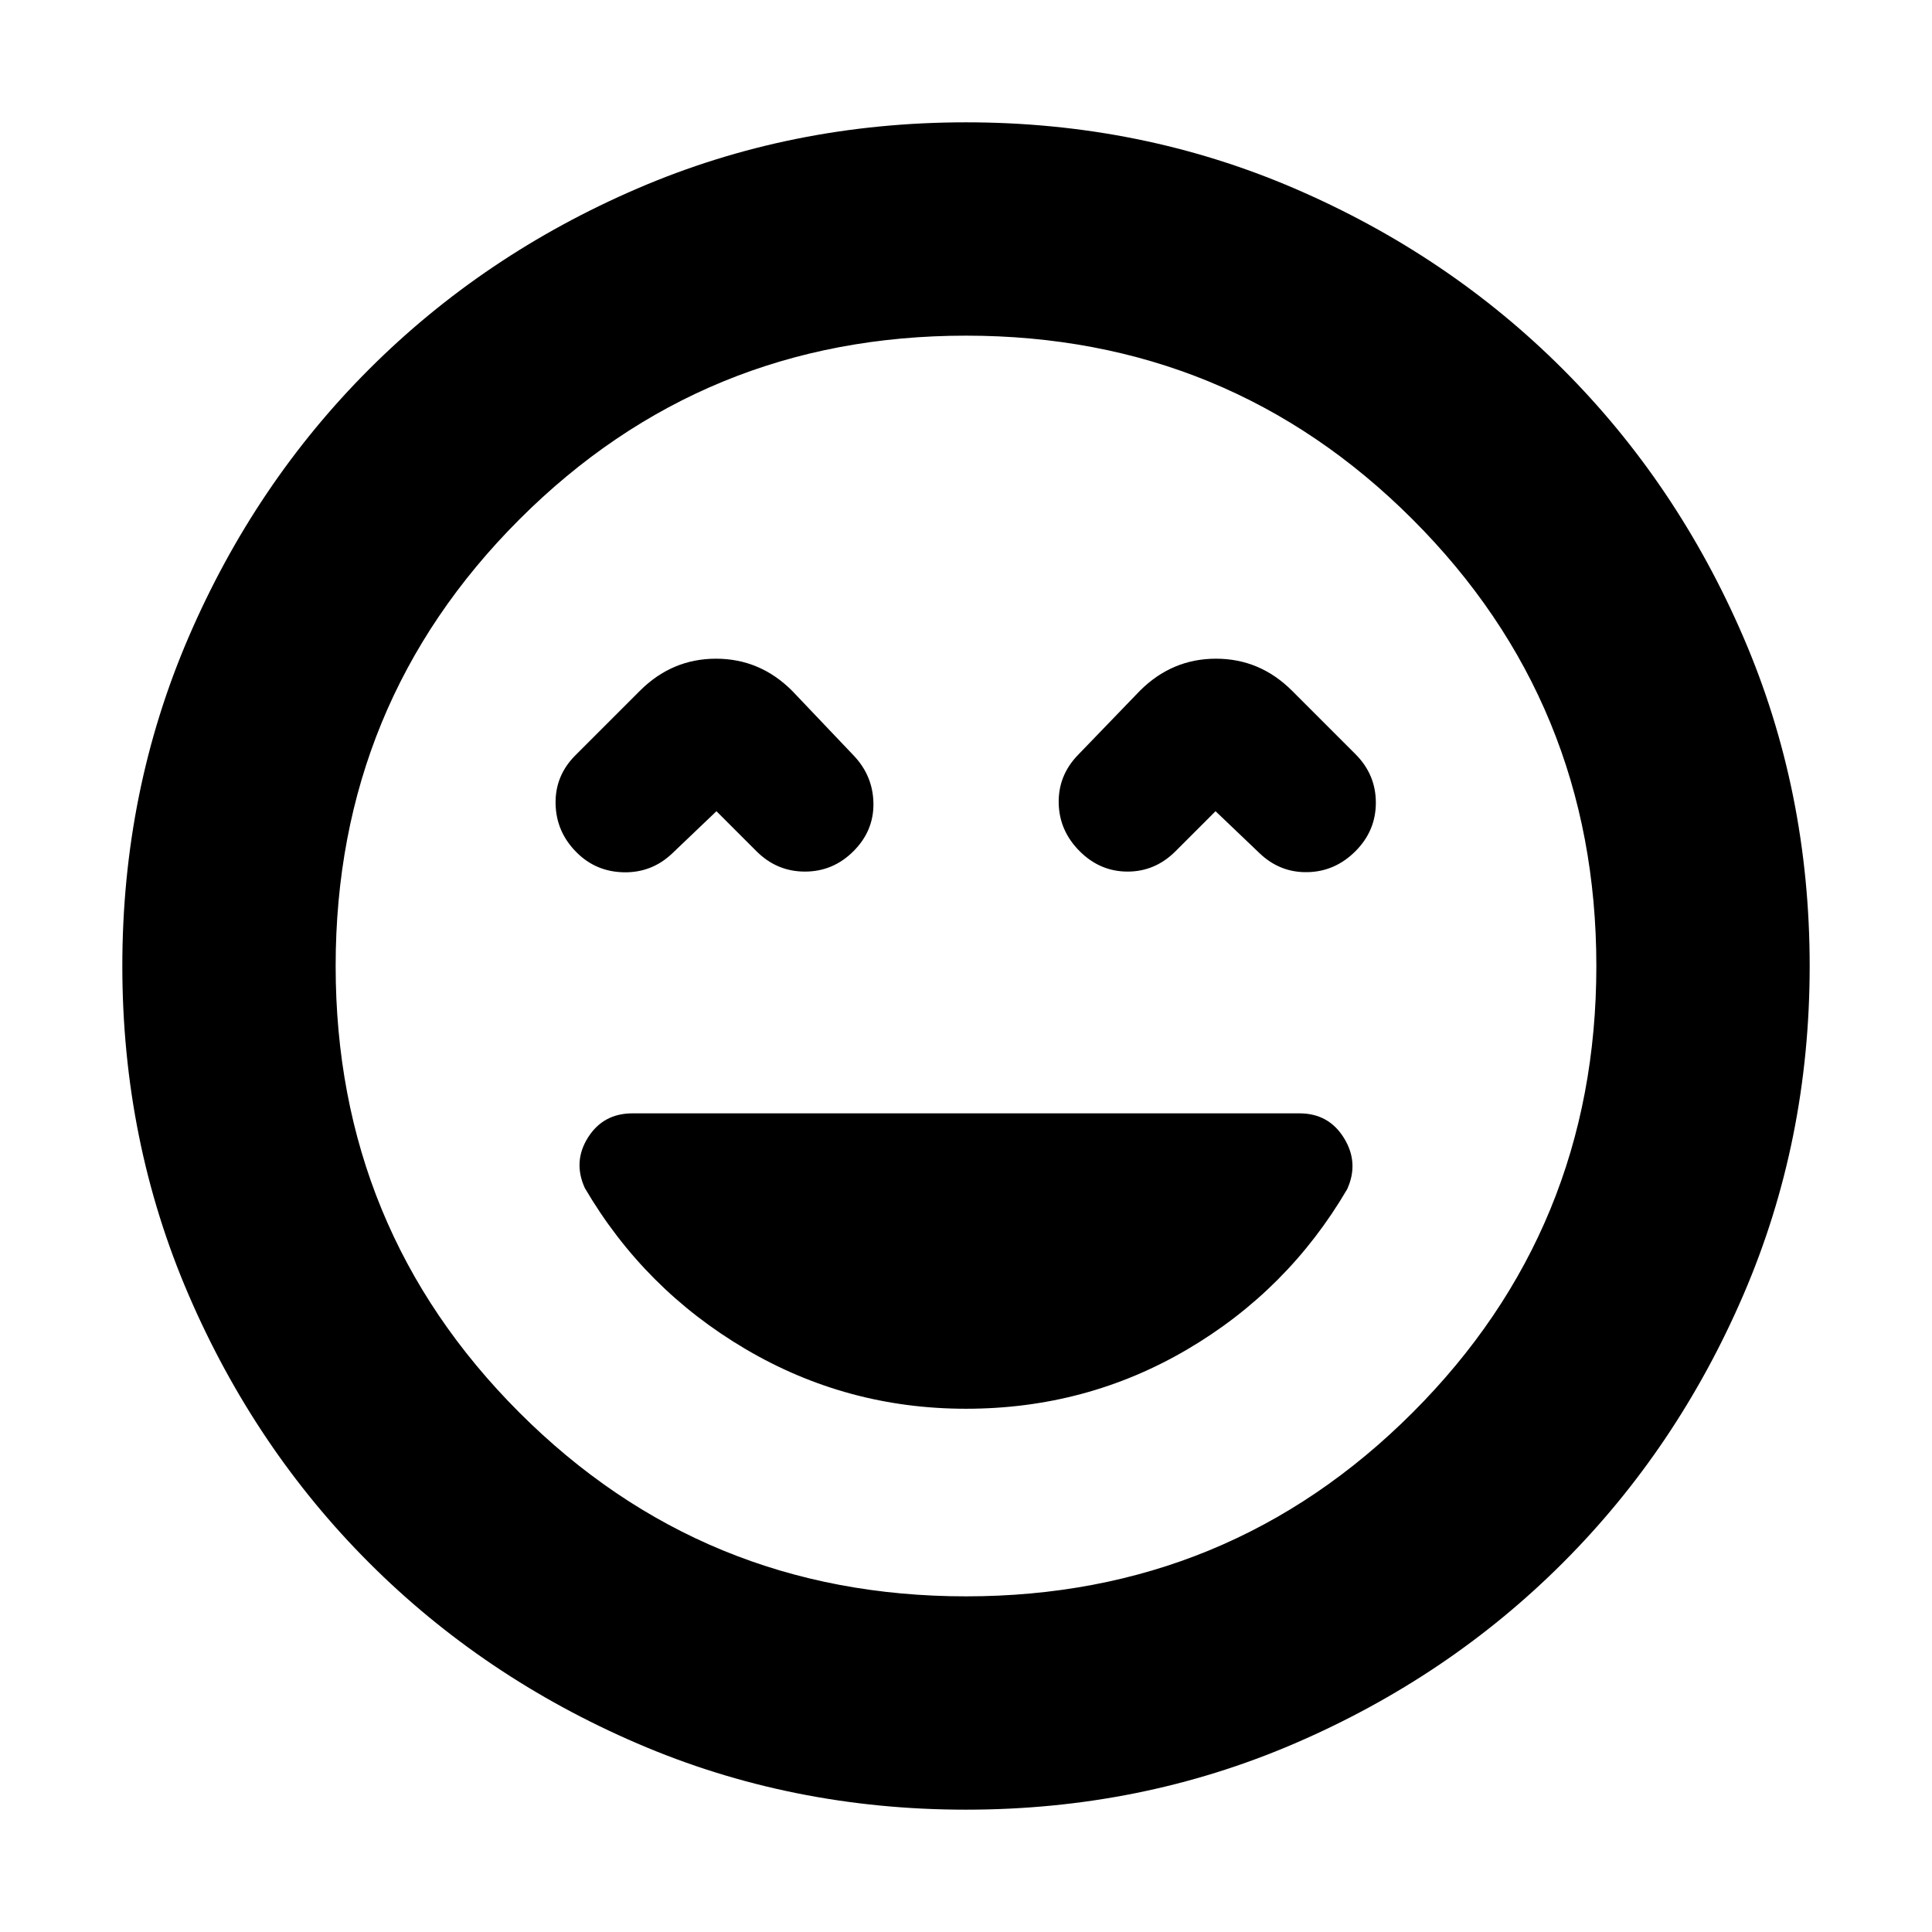 <svg xmlns="http://www.w3.org/2000/svg" height="24" viewBox="0 -960 960 960" width="24"><path d="M480-260q59.696 0 109.826-29.413 50.131-29.413 79.565-79.674 6-13.131-1.565-25.413-7.565-12.283-22.13-12.283H314.304q-14.565 0-22.13 12-7.565 12-1.565 25.131 29.434 50.261 79.782 79.956Q420.739-260 480-260ZM356-556.913l19.87 19.87q10.13 10.13 24.108 10.13 13.979 0 24.109-10.13 10.131-10.131 9.913-23.827-.217-13.695-9.913-23.826l-30.478-32.043q-15.957-15.957-37.826-15.957-21.87 0-37.827 15.957l-32.043 32.043q-10.131 10.131-9.848 24.109.283 13.978 10.413 24.109 9.696 9.696 23.609 9.913 13.913.217 24.043-9.478l21.87-20.87Zm248 0 21.87 20.87q10.13 9.695 23.826 9.413 13.695-.283 23.826-10.413 10.13-10.131 10.13-24.109 0-13.978-10.13-24.109l-31.478-31.478q-15.957-15.957-37.827-15.957-21.869 0-37.826 15.957l-30.913 32.043q-9.696 10.131-9.413 23.826.283 13.696 10.413 23.827 10.131 10.13 23.826 10.13 13.696 0 23.826-10.13l19.87-19.87ZM480-60.782q-86.957 0-163.348-32.913-76.392-32.913-133.218-89.739-56.826-56.826-89.74-133.218Q60.783-393.043 60.783-480q0-86.957 32.913-163.348 32.913-76.392 89.739-133.218 56.826-56.826 133.218-89.739Q393.043-899.218 480-899.218q86.957 0 163.348 32.913 76.392 32.913 133.218 89.739 56.826 56.826 89.739 133.218Q899.218-566.957 899.218-480q0 86.957-32.913 163.348-32.913 76.392-89.739 133.218-56.826 56.826-133.218 89.74Q566.957-60.783 480-60.783ZM480-480Zm0 313.217q130.609 0 221.913-91.304T793.217-480q0-130.609-91.304-221.913T480-793.217q-130.609 0-221.913 91.304T166.783-480q0 130.609 91.304 221.913T480-166.783Z"/></svg>